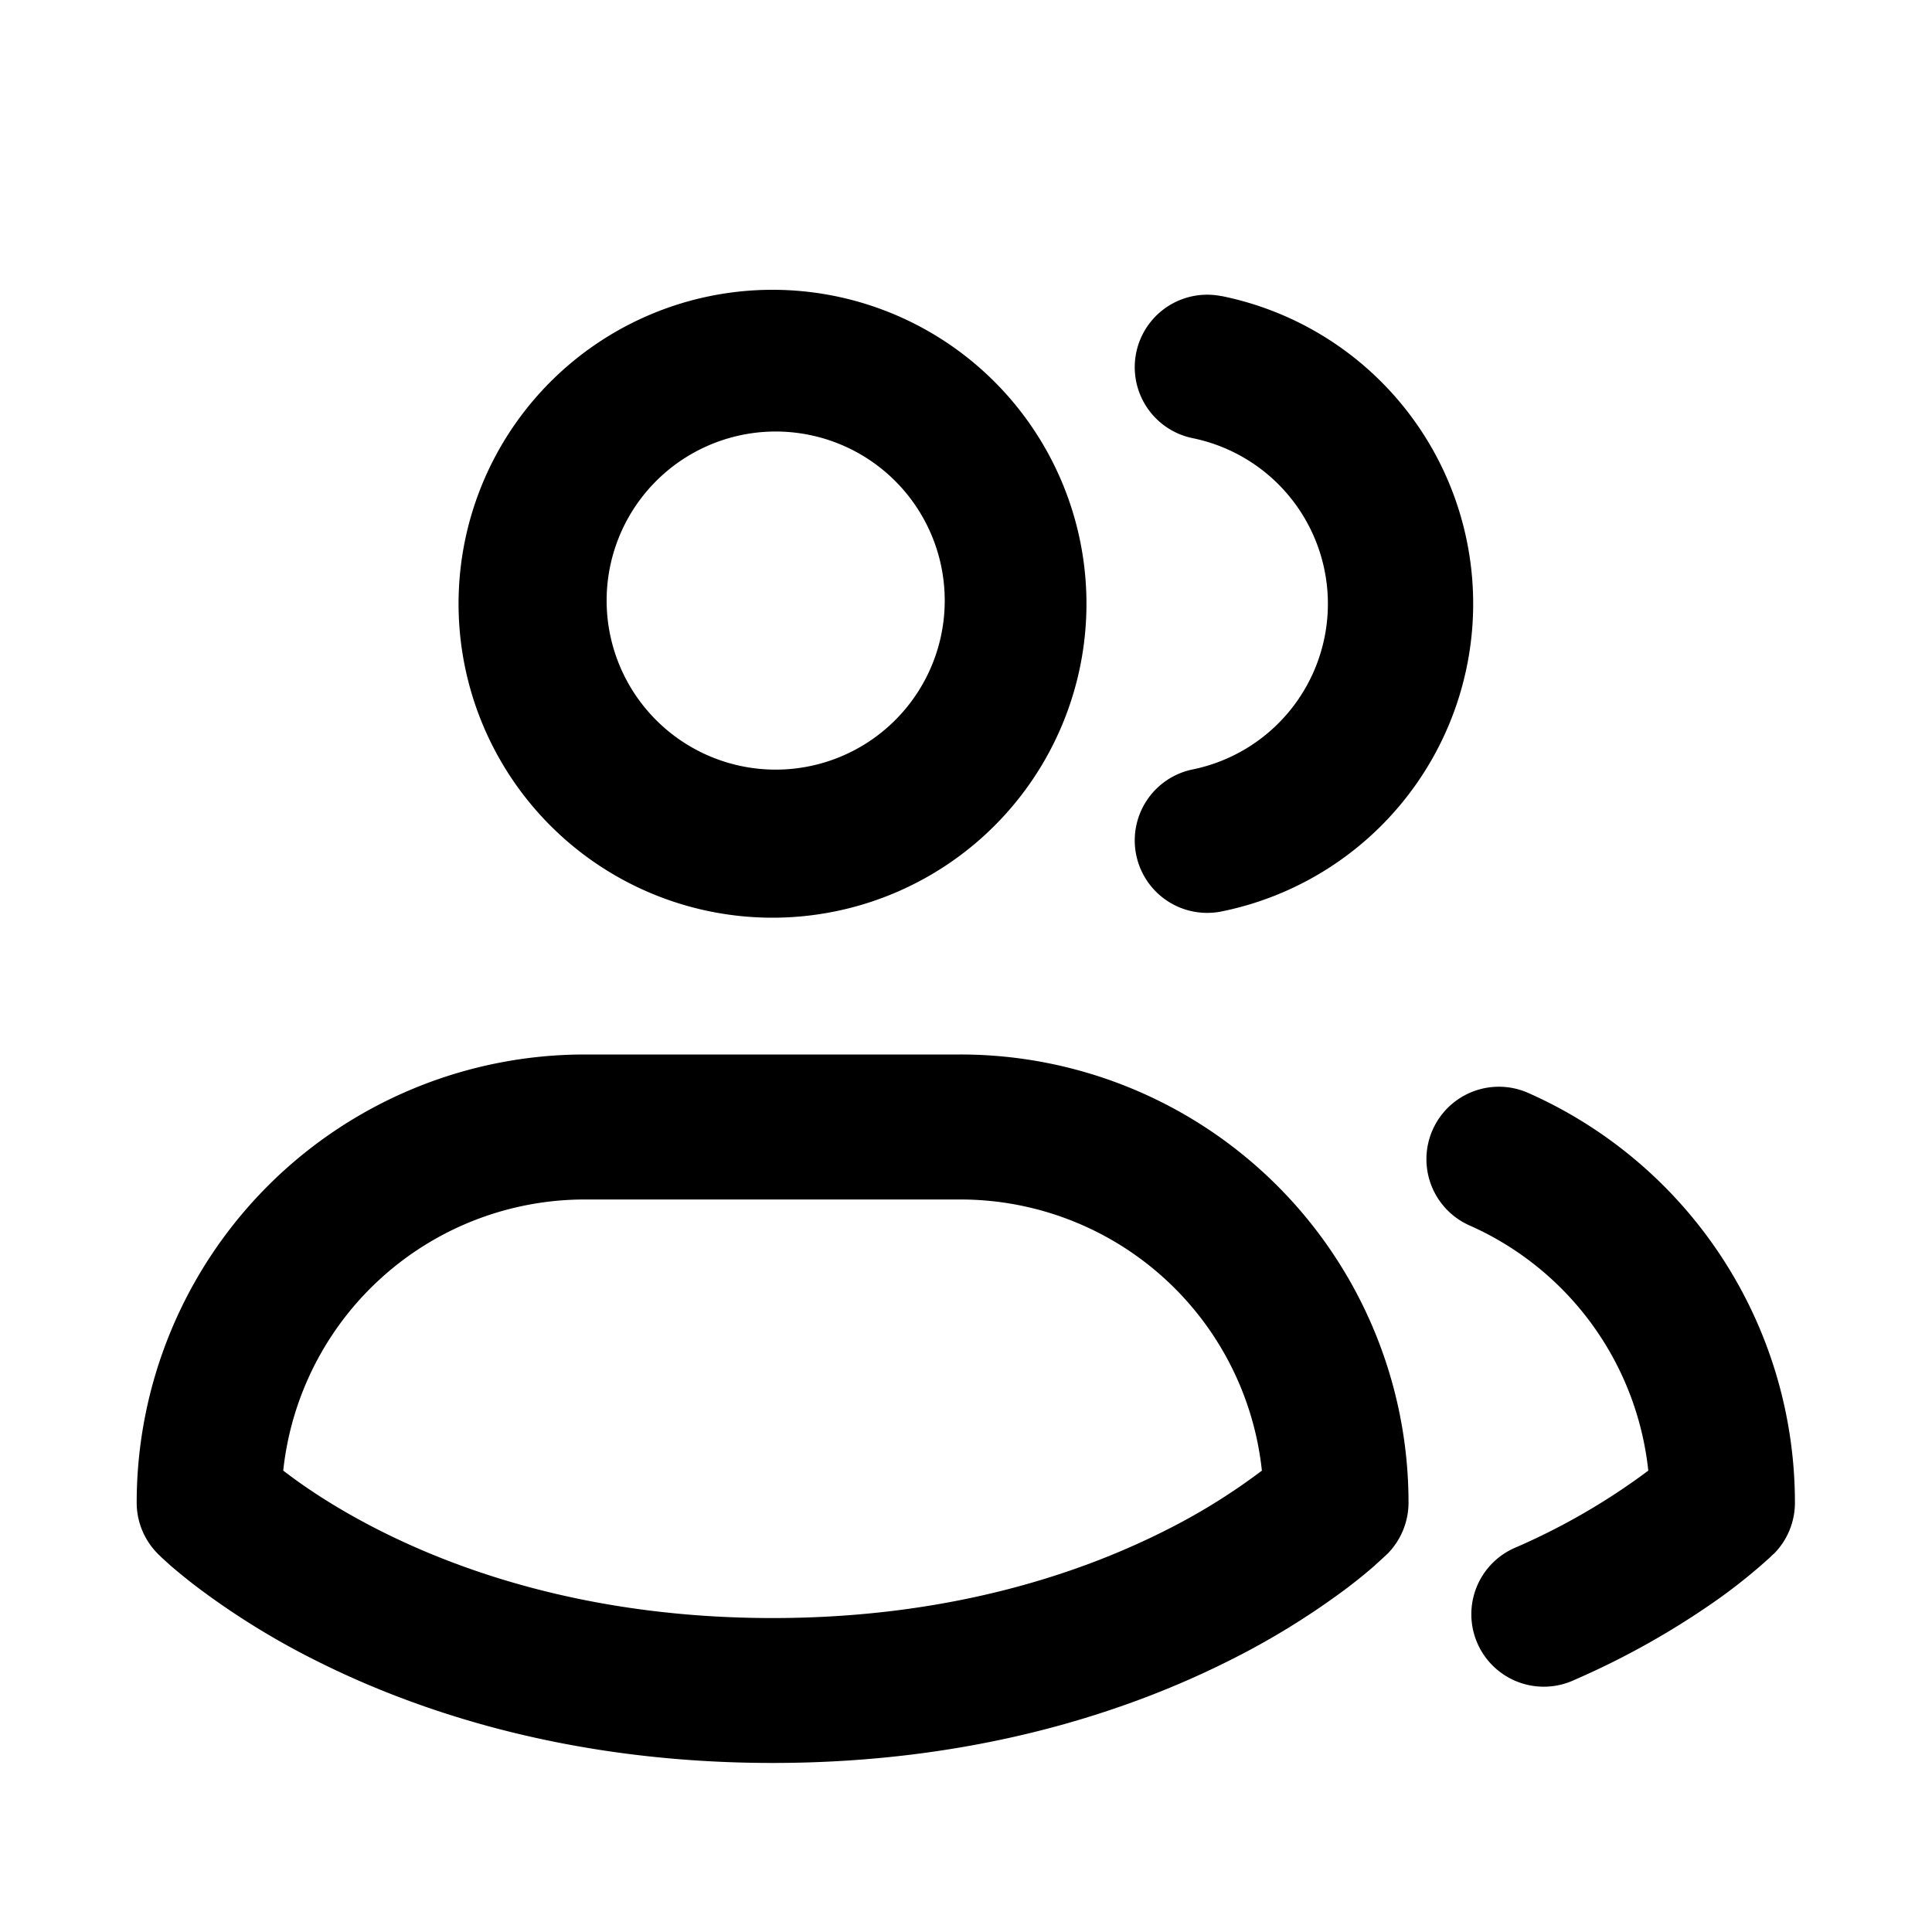 <svg xmlns="http://www.w3.org/2000/svg" viewBox="0 0 20 20">
<path
        fill-rule="evenodd"
        d="M7.997 3a3.25 3.25 0 1 0 0 6.5 3.25 3.25 0 0 0 0-6.5ZM6.76 5.013a1.75 1.75 0 1 1 2.474 2.474A1.75 1.75 0 0 1 6.76 5.013Zm5.887-1.947a.75.75 0 1 0-.3 1.47 1.75 1.75 0 0 1 0 3.429.75.75 0 1 0 .3 1.47 3.25 3.25 0 0 0 0-6.37Zm1.586 13.138.088-.08.04-.037a.755.755 0 0 0 .22-.531 4.639 4.639 0 0 0-4.64-4.64H6.054a4.64 4.64 0 0 0-4.639 4.64c0 .199.08.39.22.53l.04.039.087.079c.074.064.18.152.318.255a7.94 7.94 0 0 0 1.208.74c1.064.532 2.636 1.051 4.71 1.051s3.647-.52 4.71-1.051a7.984 7.984 0 0 0 1.21-.74c.137-.103.242-.19.316-.255Zm-8.18-3.787a3.14 3.14 0 0 0-3.121 2.807l.047.035c.21.159.537.377.979.598.88.44 2.225.893 4.04.893 1.814 0 3.158-.453 4.039-.893a6.432 6.432 0 0 0 1.026-.633 3.139 3.139 0 0 0-3.121-2.807H6.053Z"
        clip-rule="evenodd"
      />
      <path
        d="M15.82 11.314a.75.75 0 0 0-.607 1.372 3.138 3.138 0 0 1 1.85 2.538 6.842 6.842 0 0 1-1.367.793.75.75 0 1 0 .603 1.373 8.331 8.331 0 0 0 1.511-.853 5.818 5.818 0 0 0 .502-.405l.016-.015.031-.03h.002a.75.75 0 0 0 .22-.531 4.638 4.638 0 0 0-2.761-4.242Z"
      />
</svg>